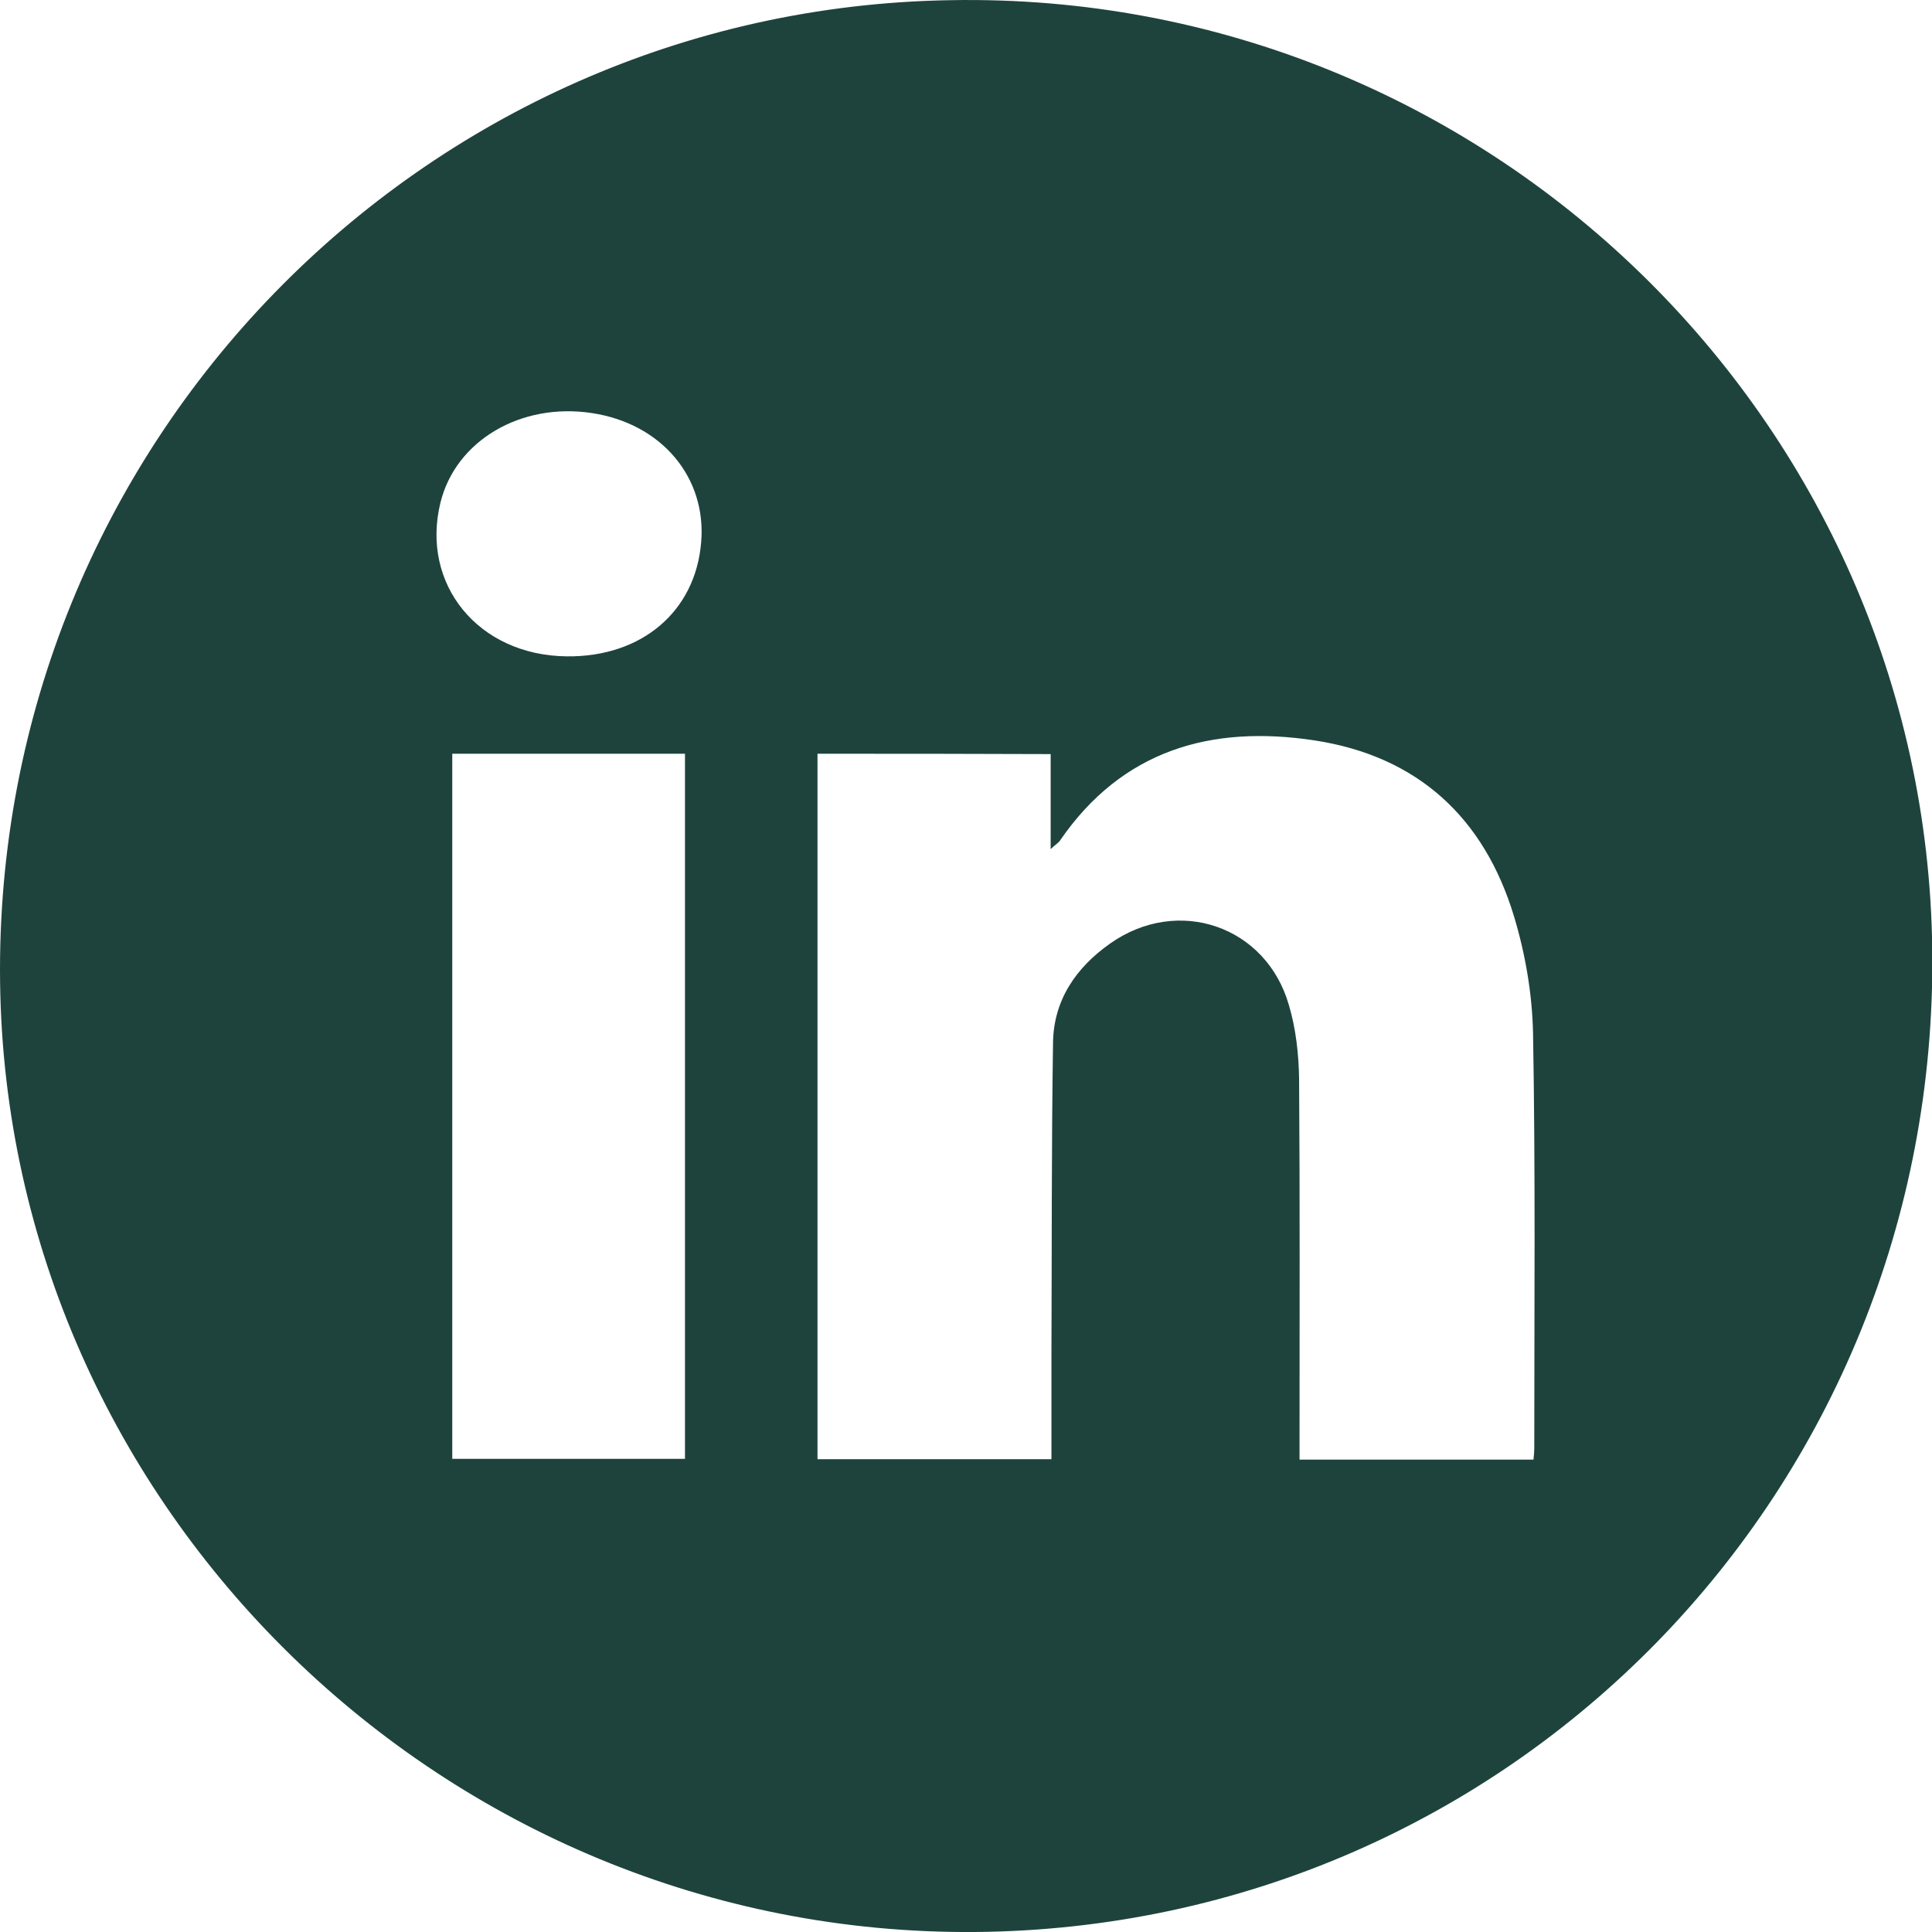 <svg width="22" height="22" viewBox="0 0 22 22" fill="none" xmlns="http://www.w3.org/2000/svg">
<path d="M10.823 0.002C16.915 -0.109 21.93 4.773 22.003 10.814C22.077 16.971 17.209 21.949 11.103 22C5.062 22.046 0.079 17.164 0.001 11.187C-0.077 5.072 4.8 0.098 10.823 0.002ZM9.309 8.583C9.309 11.27 9.309 13.943 9.309 16.616C10.202 16.616 11.08 16.616 11.973 16.616C11.973 16.202 11.973 15.807 11.973 15.411C11.978 14.233 11.973 13.055 11.991 11.877C11.996 11.389 12.254 11.017 12.64 10.745C13.413 10.198 14.421 10.543 14.678 11.449C14.757 11.716 14.789 12.006 14.793 12.287C14.803 13.649 14.798 15.011 14.798 16.372C14.798 16.455 14.798 16.534 14.798 16.621C15.704 16.621 16.579 16.621 17.462 16.621C17.467 16.57 17.471 16.534 17.471 16.497C17.471 14.919 17.485 13.345 17.457 11.767C17.448 11.32 17.37 10.865 17.241 10.437C16.901 9.31 16.142 8.61 14.968 8.431C13.79 8.252 12.778 8.541 12.07 9.572C12.056 9.595 12.028 9.609 11.964 9.669C11.964 9.278 11.964 8.928 11.964 8.587C11.057 8.583 10.188 8.583 9.309 8.583ZM5.15 8.583C5.15 11.27 5.15 13.943 5.15 16.612C6.042 16.612 6.921 16.612 7.8 16.612C7.8 13.929 7.8 11.261 7.8 8.583C6.912 8.583 6.033 8.583 5.15 8.583ZM6.456 7.474C7.307 7.483 7.919 6.963 7.984 6.177C8.048 5.436 7.533 4.824 6.742 4.704C5.932 4.58 5.191 5.017 5.016 5.721C4.786 6.655 5.449 7.465 6.456 7.474Z" fill="#1E433D"/>
</svg>
